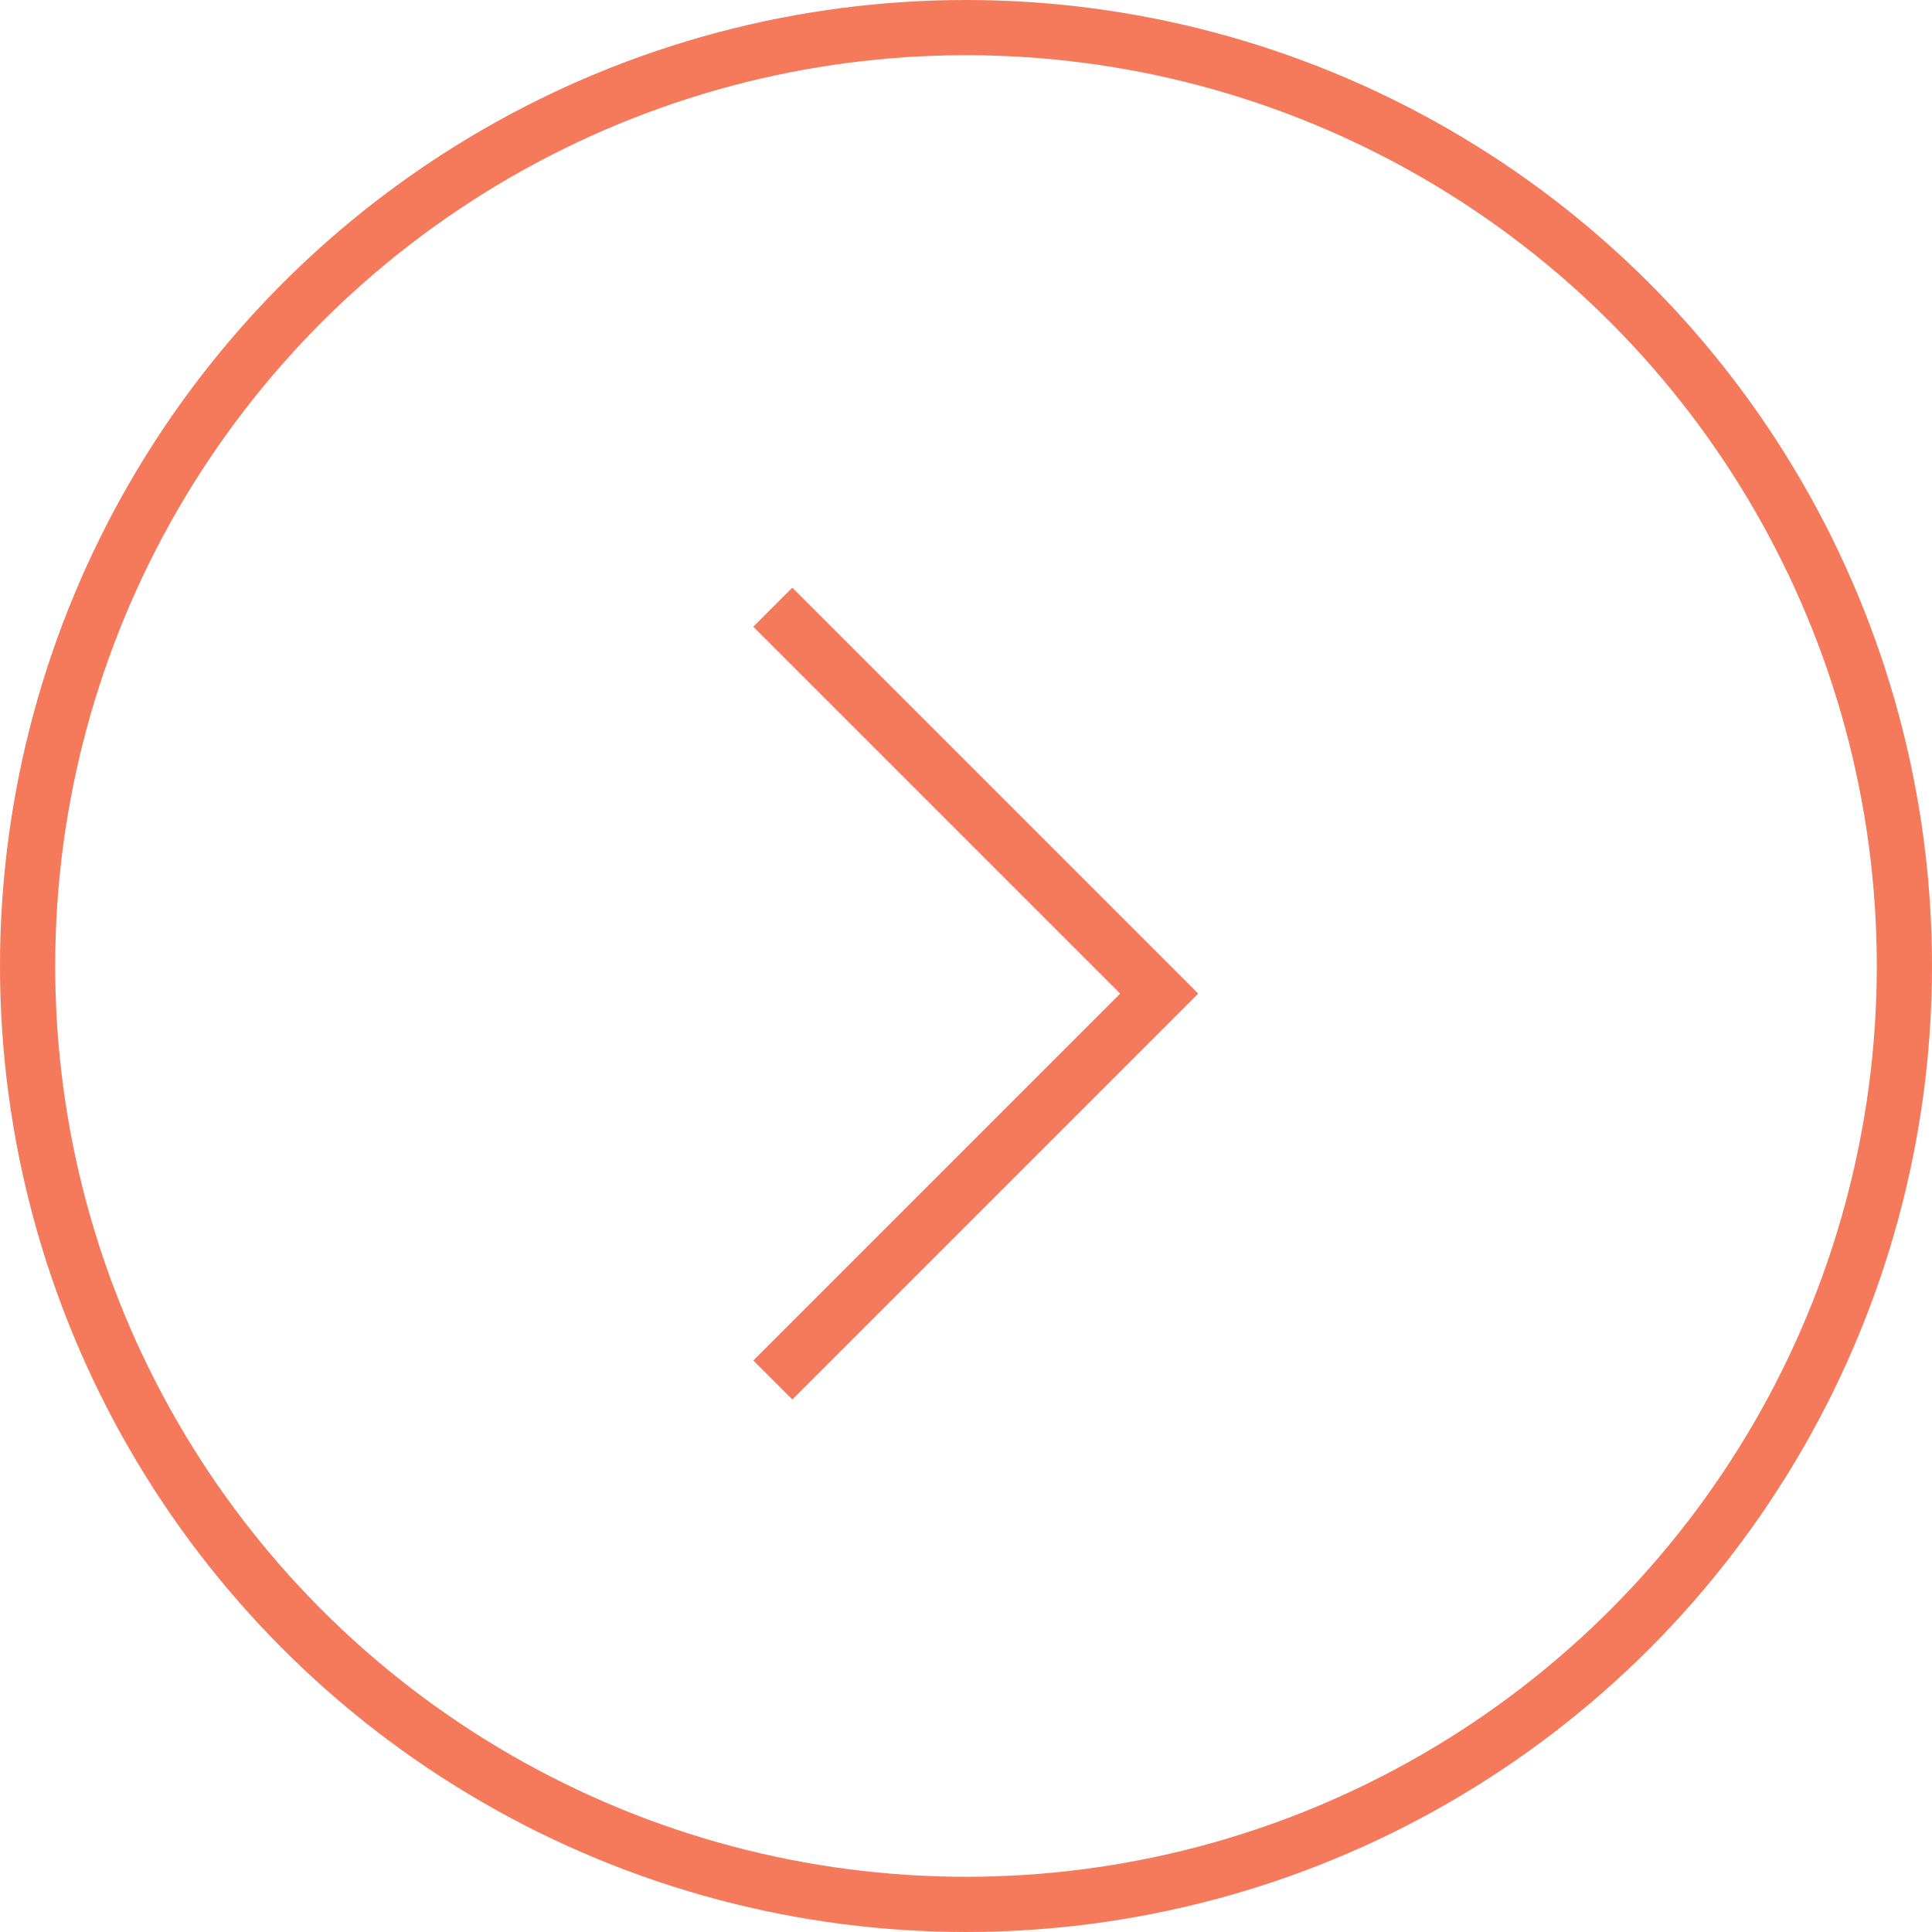 <svg width="35" height="35" viewBox="0 0 35 35" fill="none" xmlns="http://www.w3.org/2000/svg">
<circle cx="17.5" cy="17.5" r="17" stroke="#F47A5B"/>
<path d="M14 11L21 18L14 25" stroke="#F47A5B"/>
</svg>
